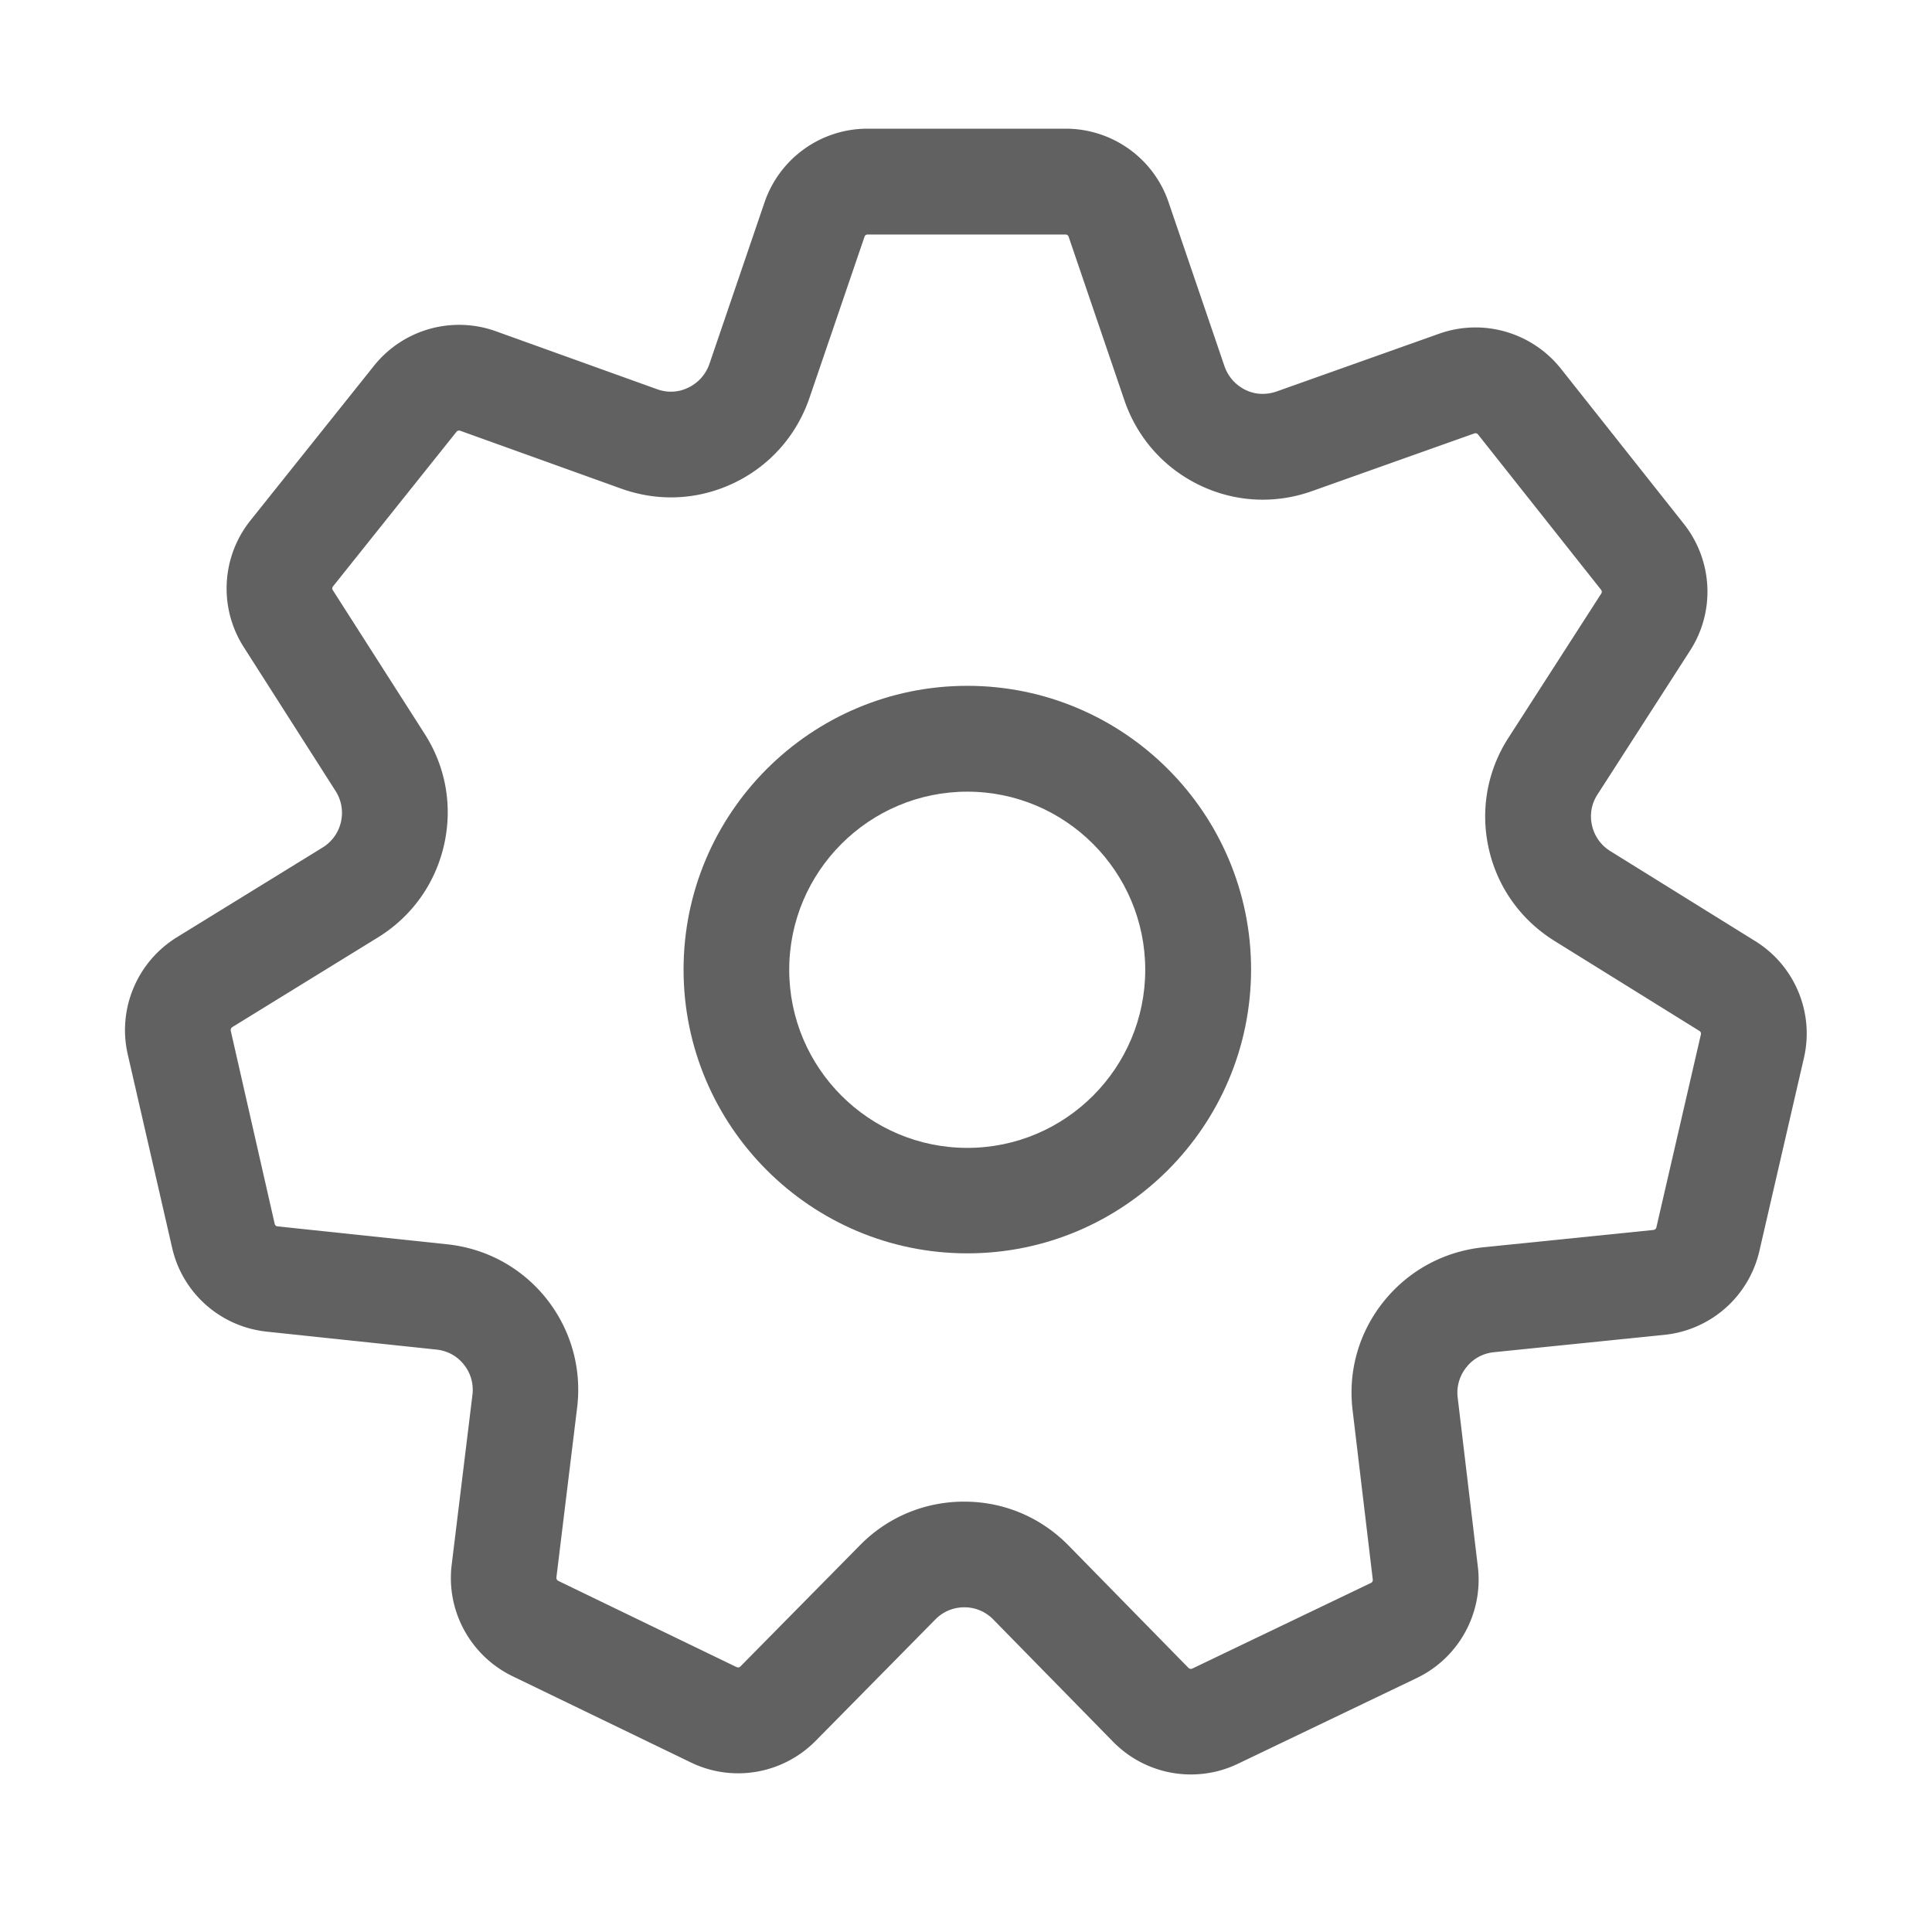 <?xml version="1.0" standalone="no"?><!DOCTYPE svg PUBLIC "-//W3C//DTD SVG 1.1//EN" "http://www.w3.org/Graphics/SVG/1.1/DTD/svg11.dtd"><svg class="icon" width="200px" height="200.00px" viewBox="0 0 1024 1024" version="1.1" xmlns="http://www.w3.org/2000/svg"><path fill="#616161" d="M512.7 664.3c-82.9 0-150.4-67.4-150.4-150.4 0-82.9 67.4-150.4 150.4-150.4 82.9 0 150.4 67.4 150.4 150.4-0.1 83-67.5 150.4-150.4 150.4z m0-244.7c-52 0-94.4 42.3-94.4 94.4 0 52 42.3 94.4 94.4 94.4S607 566 607 514c0-52-42.3-94.4-94.3-94.4z"  /><path fill="#616161" d="M631.2 940.5c-15.2 0-30.1-6-41.2-17.3l-63.5-64.8c-4.1-4.2-9.5-6.5-15.4-6.5-5.8 0-11.3 2.3-15.3 6.4l-63.5 64.4c-17.4 17.6-44 22.2-66.2 11.4l-94.5-45.7c-22.2-10.8-35.2-34.5-32.2-59l11-90.1c0.7-5.8-0.9-11.5-4.5-16-3.6-4.6-8.8-7.4-14.6-8l-89.9-9.5c-24.6-2.6-44.8-20.5-50.2-44.6L67.7 558.8c-5.5-24.1 5-49 26-62l77.3-47.6c5-3.1 8.4-7.9 9.7-13.5 1.3-5.7 0.3-11.5-2.8-16.4L129.2 343c-13.3-20.8-11.9-47.8 3.5-67.1l65.5-82c15.4-19.3 41.4-26.7 64.7-18.3l85.4 30.7c5.5 2 11.4 1.7 16.6-0.9 5.2-2.5 9.2-7 11.1-12.5l29.2-85.6c8-23.4 29.9-39.1 54.6-39.1h105c24.7 0 46.7 15.7 54.6 39.1l29.6 86.8c1.9 5.5 5.8 9.9 11 12.5s11.1 2.8 16.6 0.9l86.1-30.6c23.3-8.3 49.2-0.8 64.6 18.5l65.2 82.3c15.3 19.4 16.7 46.3 3.3 67.1l-49.1 76.3c-3.2 4.9-4.2 10.7-2.9 16.4 1.3 5.7 4.7 10.5 9.7 13.6l76.8 47.7c21 13 31.4 38 25.8 62l-23.6 102.3a57.67 57.67 0 0 1-50.4 44.4l-90.3 9.2c-5.8 0.6-11 3.4-14.6 8-3.6 4.5-5.3 10.2-4.6 16l10.7 89.8c2.9 24.5-10.1 48.2-32.4 58.9l-94.7 45.4c-8.1 3.9-16.6 5.7-25 5.7zM511 795.9h0.1c21 0 40.6 8.3 55.3 23.3l63.5 64.8c0.5 0.5 1.3 0.7 2 0.4l94.7-45.4c0.7-0.3 1.1-1 1-1.8l-10.7-89.8c-2.5-20.8 3.4-41.3 16.5-57.6s31.8-26.5 52.7-28.7l90.3-9.2c0.7-0.1 1.3-0.6 1.5-1.3l23.6-102.3c0.2-0.7-0.1-1.5-0.8-1.9l-76.8-47.7c-17.8-11.1-30.2-28.4-34.8-48.8-4.6-20.4-0.9-41.4 10.5-59l49.1-76.3c0.4-0.6 0.4-1.4-0.1-2l-65.2-82.3c-0.5-0.6-1.2-0.8-1.9-0.6l-86.1 30.6c-19.7 7-40.9 5.9-59.7-3.2-18.8-9.1-32.9-25-39.7-44.8l-29.6-86.8c-0.2-0.7-0.9-1.2-1.6-1.2h-105c-0.7 0-1.4 0.5-1.6 1.2L429 211c-6.8 19.8-20.9 35.8-39.8 44.9-18.9 9.1-40.1 10.2-59.9 3.1l-85.4-30.7c-0.7-0.2-1.5 0-1.9 0.5l-65.5 82c-0.5 0.6-0.5 1.4-0.1 2l48.7 76.2c11.3 17.7 14.9 38.6 10.2 59.1-4.7 20.4-17.1 37.7-34.9 48.7l-77.3 47.6c-0.6 0.4-0.9 1.1-0.8 1.9l23.3 102.4c0.2 0.7 0.8 1.3 1.5 1.3l89.9 9.5c20.8 2.2 39.5 12.4 52.6 28.8 13 16.4 18.8 36.9 16.3 57.7l-11 90.1c-0.1 0.7 0.3 1.4 1 1.8l94.5 45.7c0.7 0.3 1.5 0.2 2-0.3l63.5-64.4c14.6-14.8 34.2-23 55.1-23z"  /></svg>